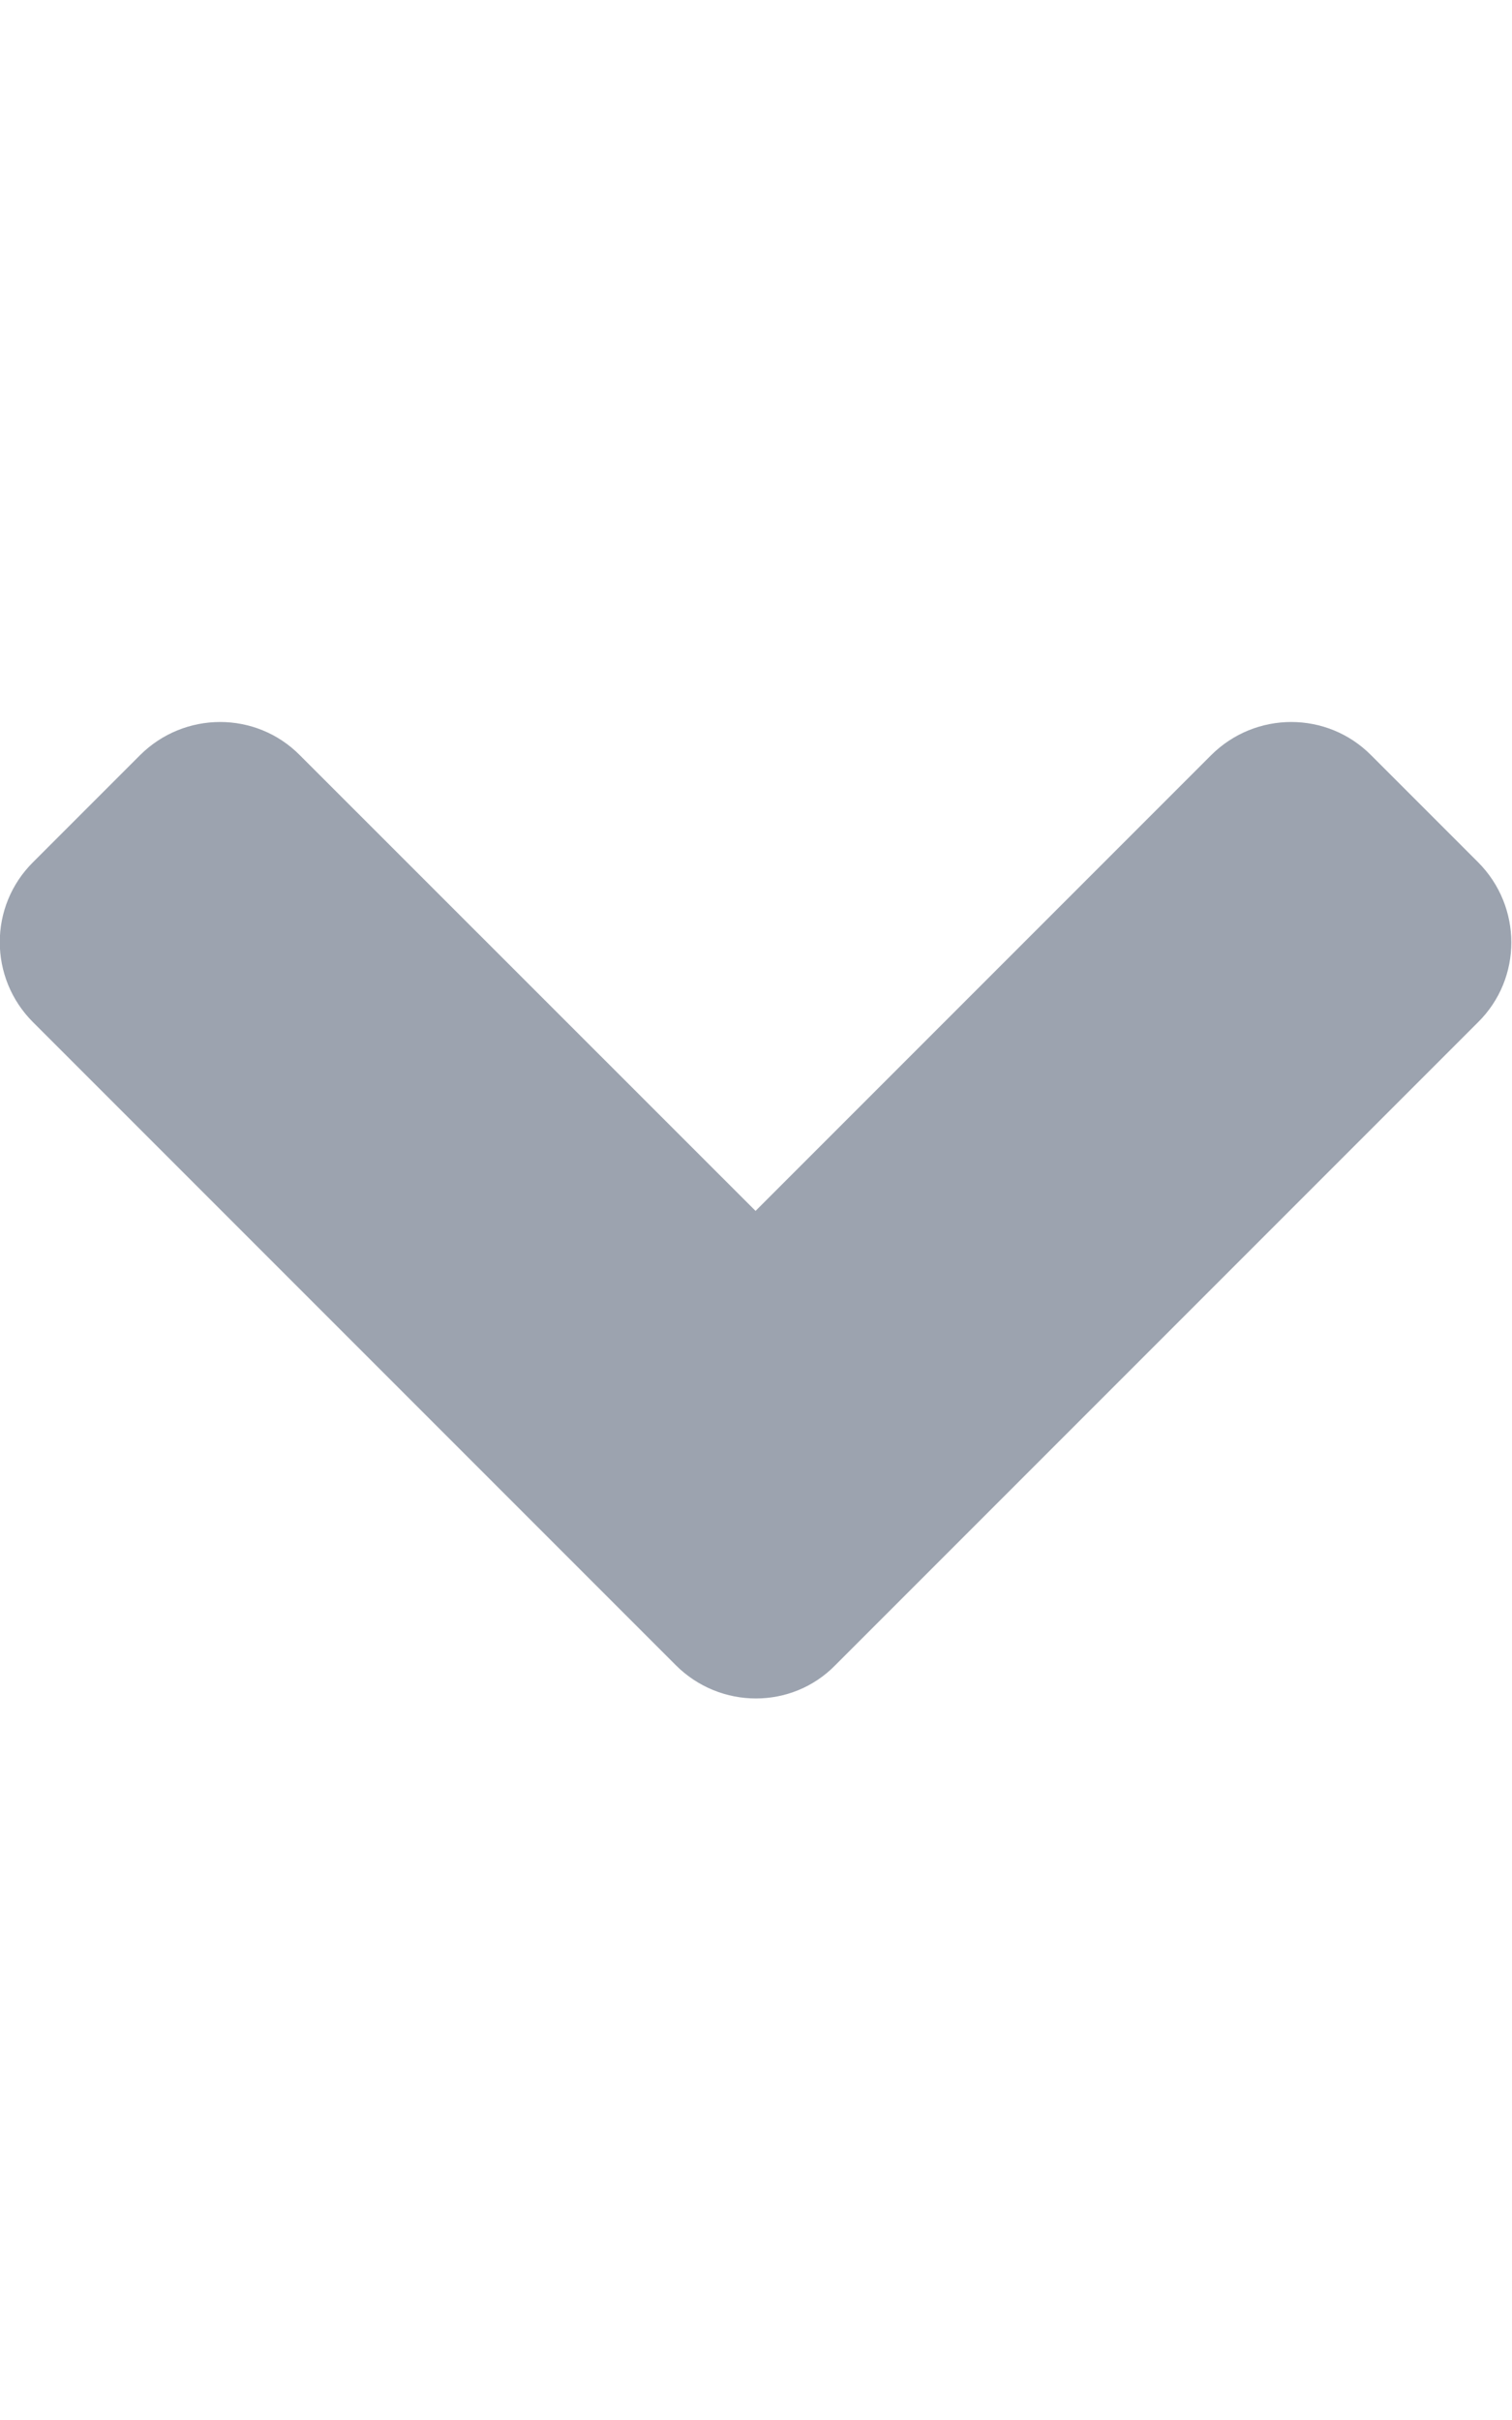 <svg width="10" height="16" viewBox="0 0 10 16" fill="none" xmlns="http://www.w3.org/2000/svg">
<g clip-path="url(#clip0_338:74)">
<path d="M4.469 11.009L0.219 6.759C-0.075 6.466 -0.075 5.991 0.219 5.7L0.925 4.994C1.219 4.7 1.694 4.7 1.984 4.994L4.997 8.006L8.009 4.994C8.303 4.7 8.778 4.7 9.069 4.994L9.775 5.7C10.069 5.994 10.069 6.469 9.775 6.759L5.525 11.009C5.238 11.303 4.763 11.303 4.469 11.009Z" fill="#9CA3AF"/>
</g>
<defs>
<clipPath id="clip0_338:74">
<rect width="10" height="16" fill="white"/>
</clipPath>
</defs>
</svg>
